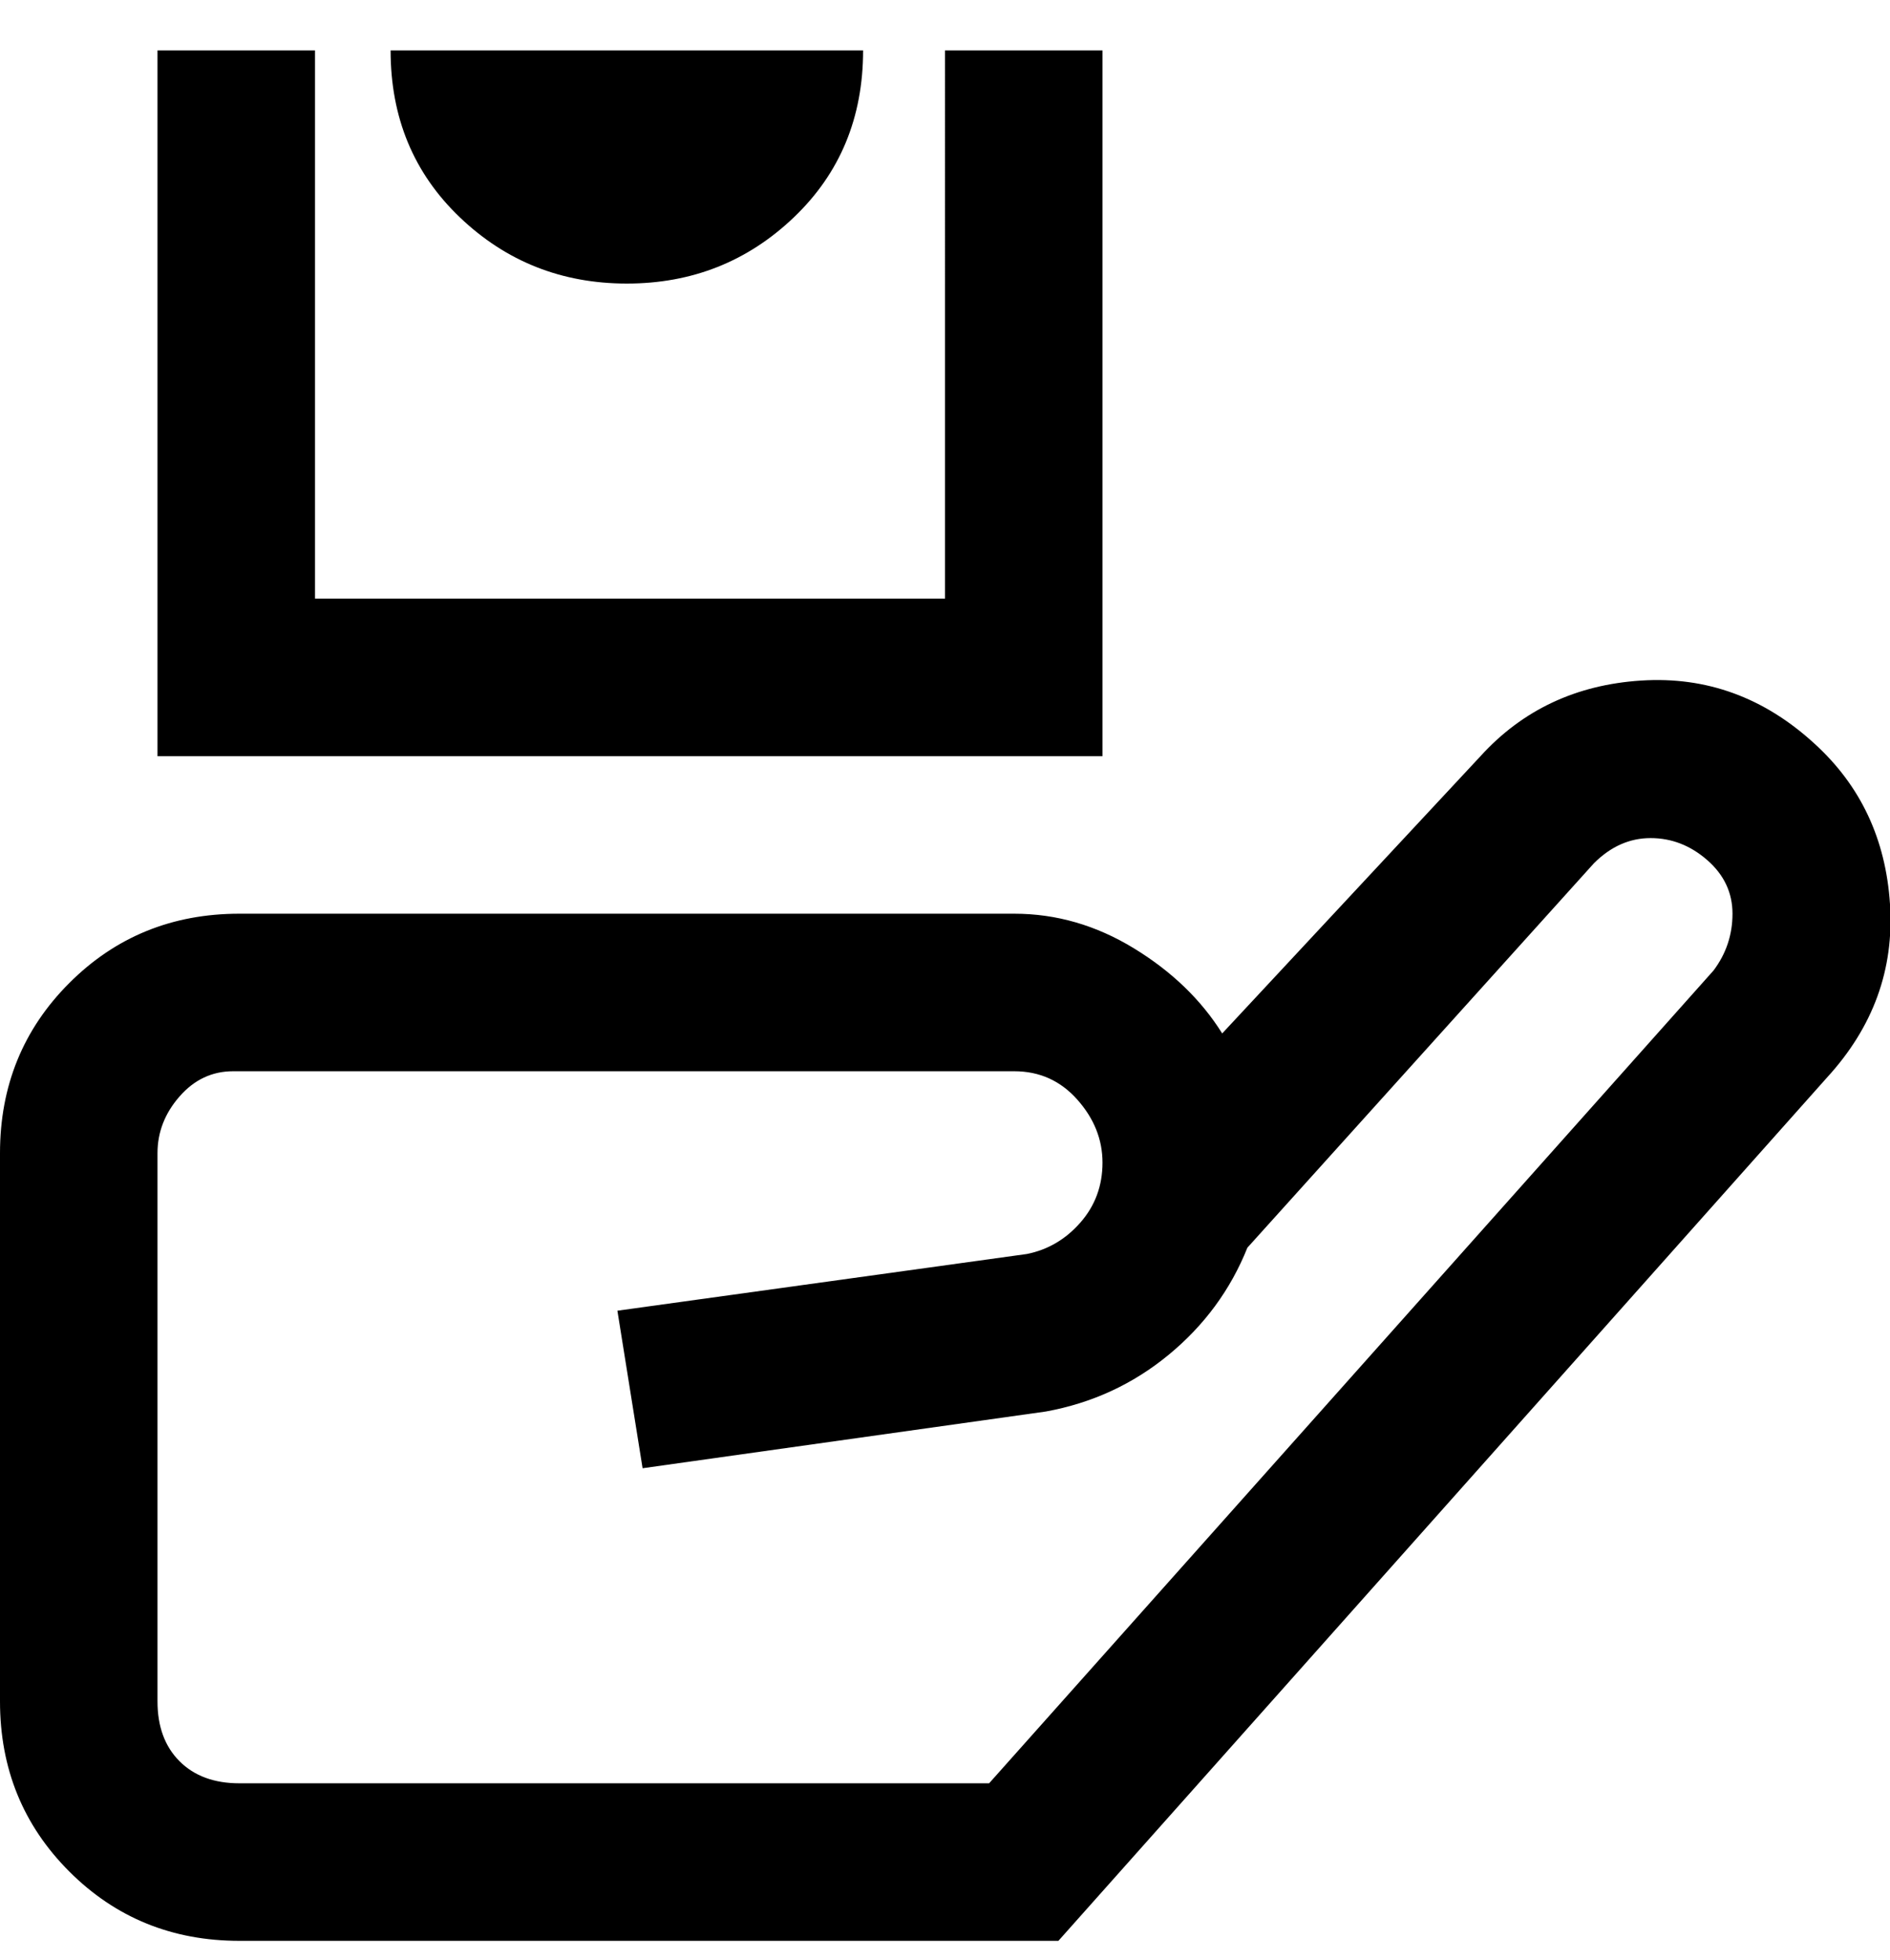 <svg viewBox="0 0 300 311" xmlns="http://www.w3.org/2000/svg"><path d="M288 118q-12-11-27.5-10T235 120l-41 44q-5-8-14-13.5t-19-5.5H38q-16 0-27 11T0 183v87q0 16 11 27t27 11h130l122-137q11-12 10-27.5T288 118zm-16 36L157 283H38q-6 0-9.5-3.5T25 270v-87q0-5 3.5-9t8.5-4h124q6 0 10 4.5t4 10q0 5.5-3.5 9.5t-8.5 5l-65 9 4 25 64-9q11-2 19.5-9t12.5-17l55-61q4-4 9-4t9 3.5q4 3.5 4 8.5t-3 9zm-97-34H25V8h25v87h100V8h25v112zM62 8h75q0 16-11 26.5T99.5 45Q84 45 73 34.5T62 8z"/></svg>